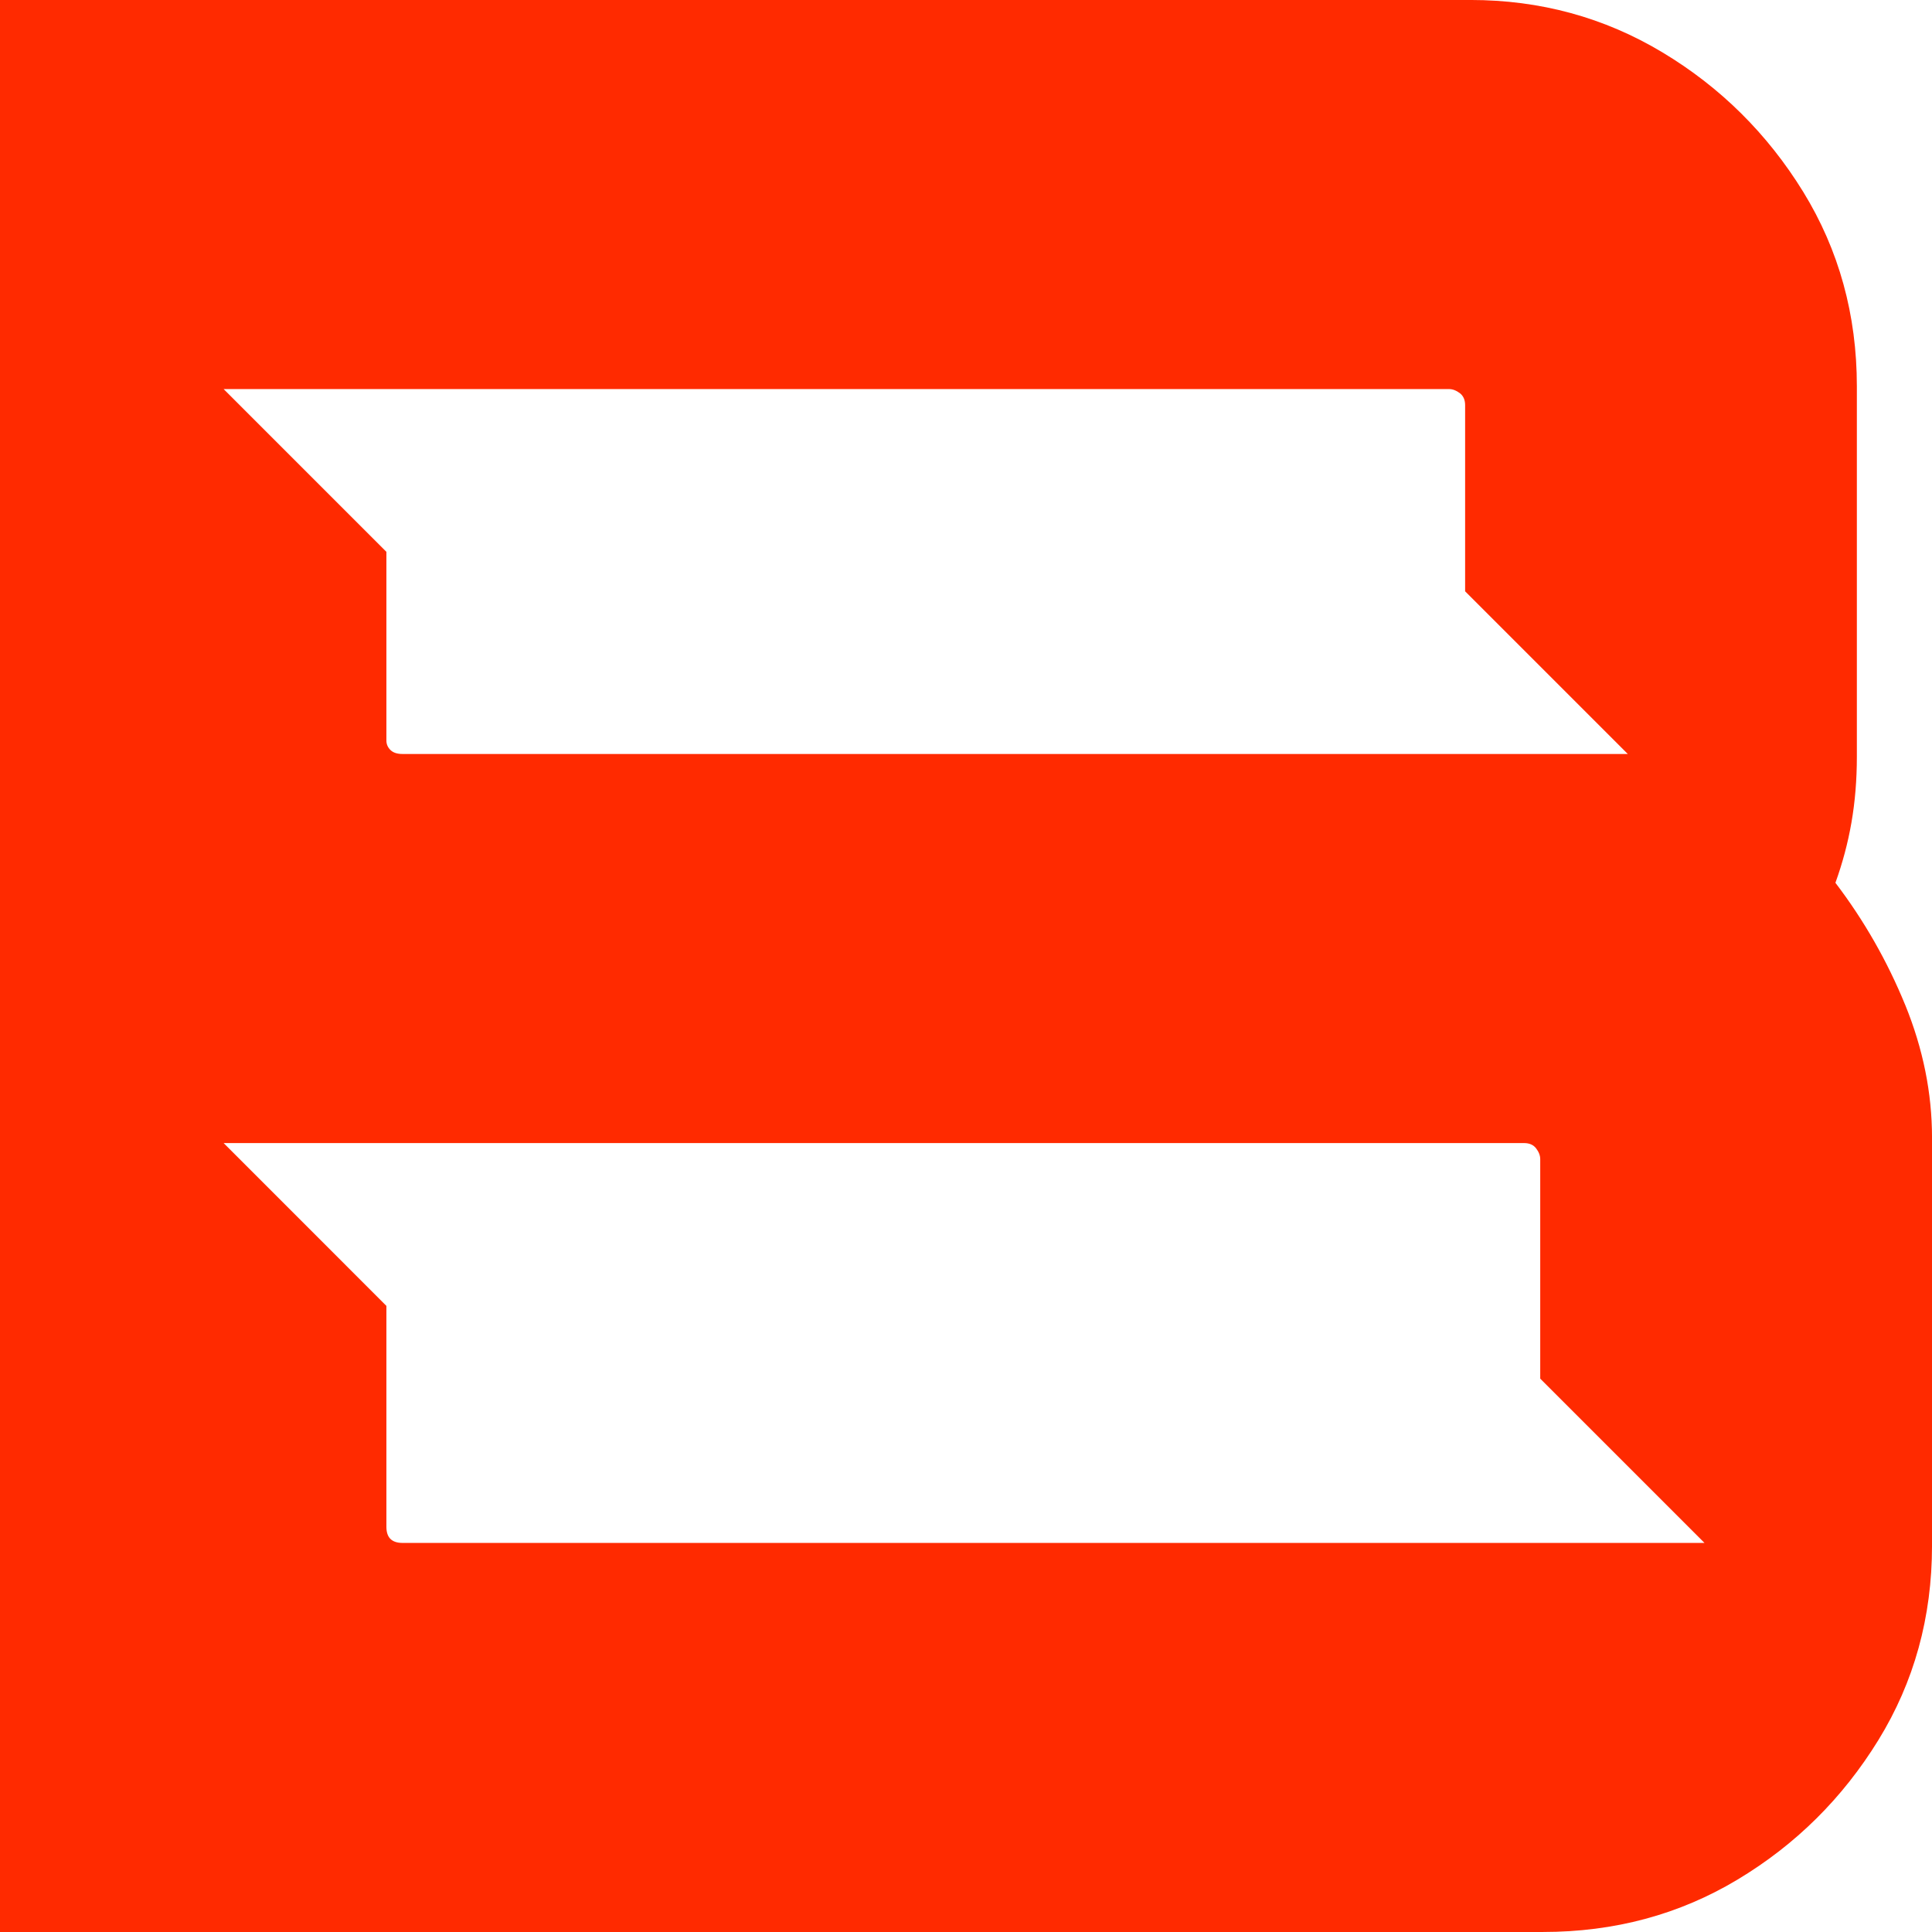 <?xml version="1.0" encoding="UTF-8"?>
<svg id="Capa_1" data-name="Capa 1" xmlns="http://www.w3.org/2000/svg" viewBox="0 0 1039 1039">
  <defs>
    <style>
      .cls-1 {
        fill: #ff2a00;
      }
    </style>
  </defs>
  <path class="cls-1" d="m1024.58,540.43c-9.64-23.58-22.14-45.47-37.52-65.67,3.81-10.58,6.72-21.41,8.63-32.47,1.92-11.06,2.9-22.85,2.9-35.37v-199.15c0-38.45-9.64-73.34-28.86-104.62-19.26-31.23-44.51-56.27-75.77-75.03-31.28-18.76-65.67-28.13-103.18-28.13H0v1039h829.76c38.48,0,73.37-9.39,104.62-28.15,31.26-18.76,56.5-43.75,75.77-75.03,19.24-31.26,28.86-66.12,28.86-104.62v-219.34c0-24.03-4.82-47.84-14.42-71.42Zm-245.32-331.19c1.92,0,3.84.71,5.76,2.15,1.92,1.46,2.9,3.61,2.9,6.51v100.1l87.48,87.48H216.46c-2.9,0-5.05-.71-6.51-2.17-1.44-1.44-2.15-3.11-2.15-5.05v-101.49l-87.53-87.53h658.99ZM216.46,829.76c-2.9,0-5.05-.73-6.51-2.17-1.44-1.44-2.15-3.61-2.15-6.49v-118.81l-87.53-87.56h699.38c2.88,0,5.05.98,6.49,2.9,1.46,1.92,2.17,3.84,2.17,5.76v118.03l88.34,88.34H216.46Z"/>
</svg>